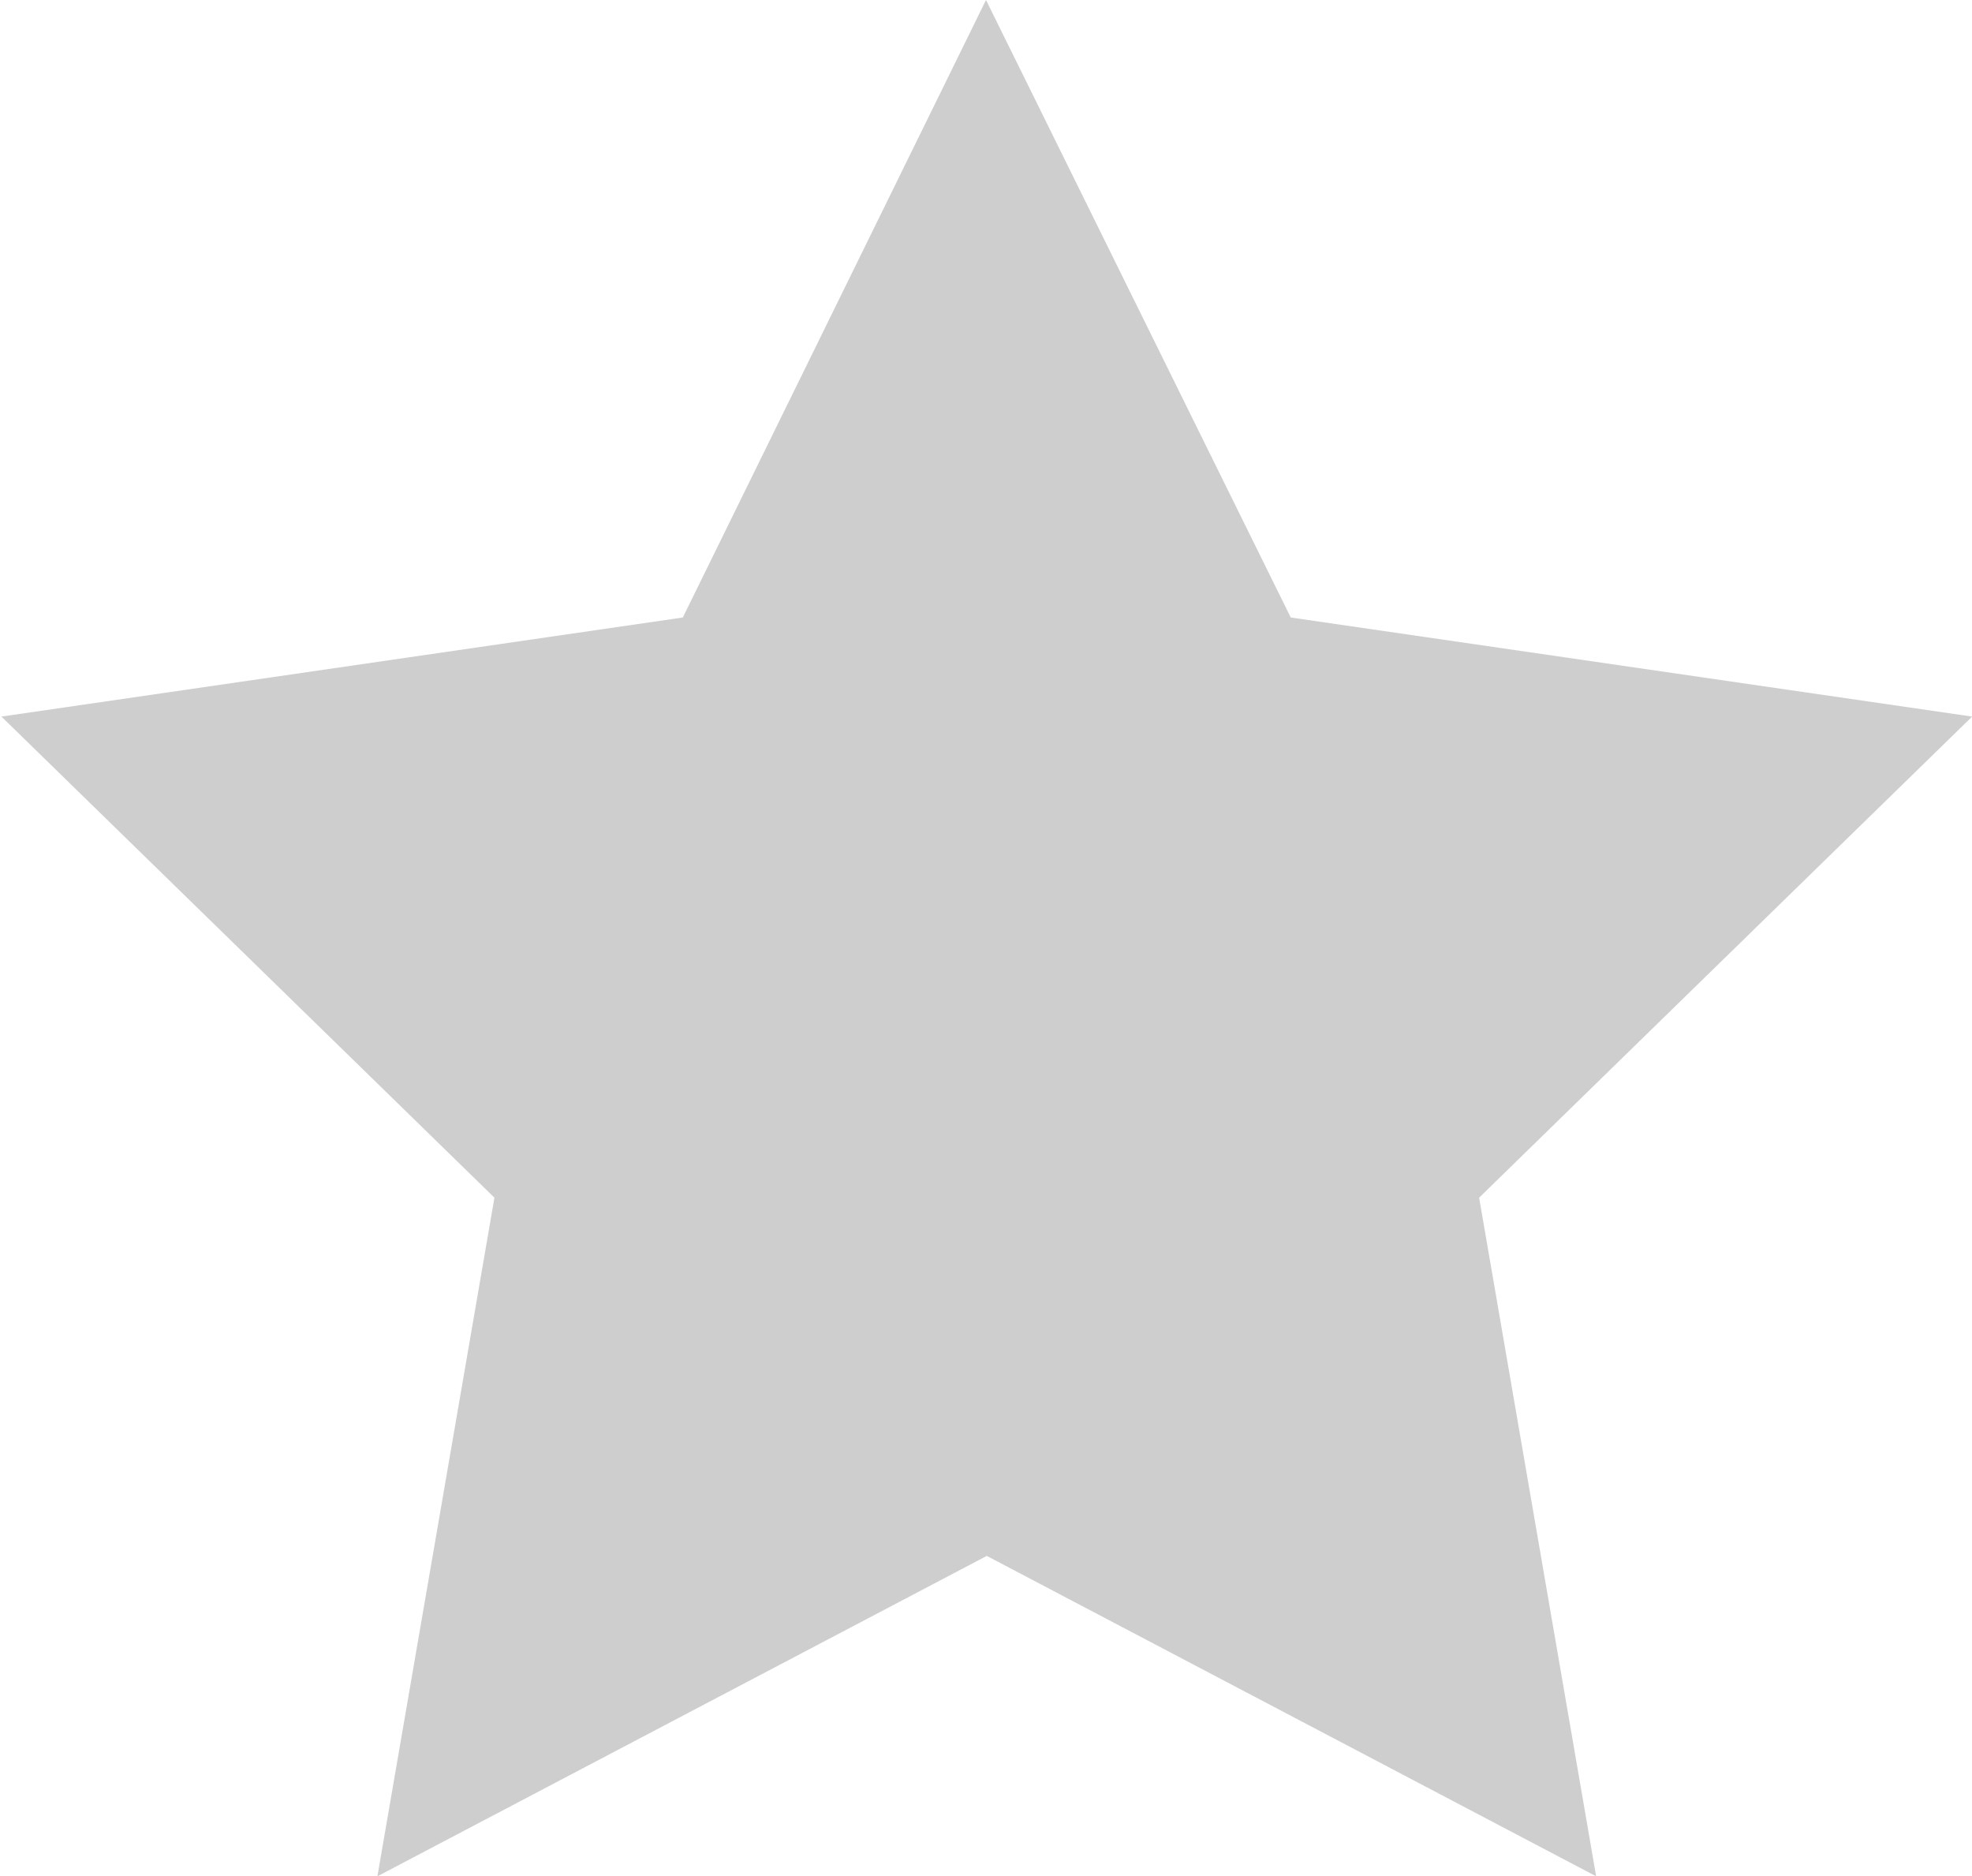 <svg xmlns="http://www.w3.org/2000/svg" width="15.168" height="14.426" viewBox="0 0 15.168 14.426">
  <path id="star-1-icon" d="M994.552,641.864l2.344,4.749,5.241.762-3.792,3.7.9,5.219-4.687-2.464-4.687,2.464.9-5.219-3.792-3.7,5.241-.762Z" transform="translate(-986.968 -641.864)" fill="#CECECE"/>
</svg>
